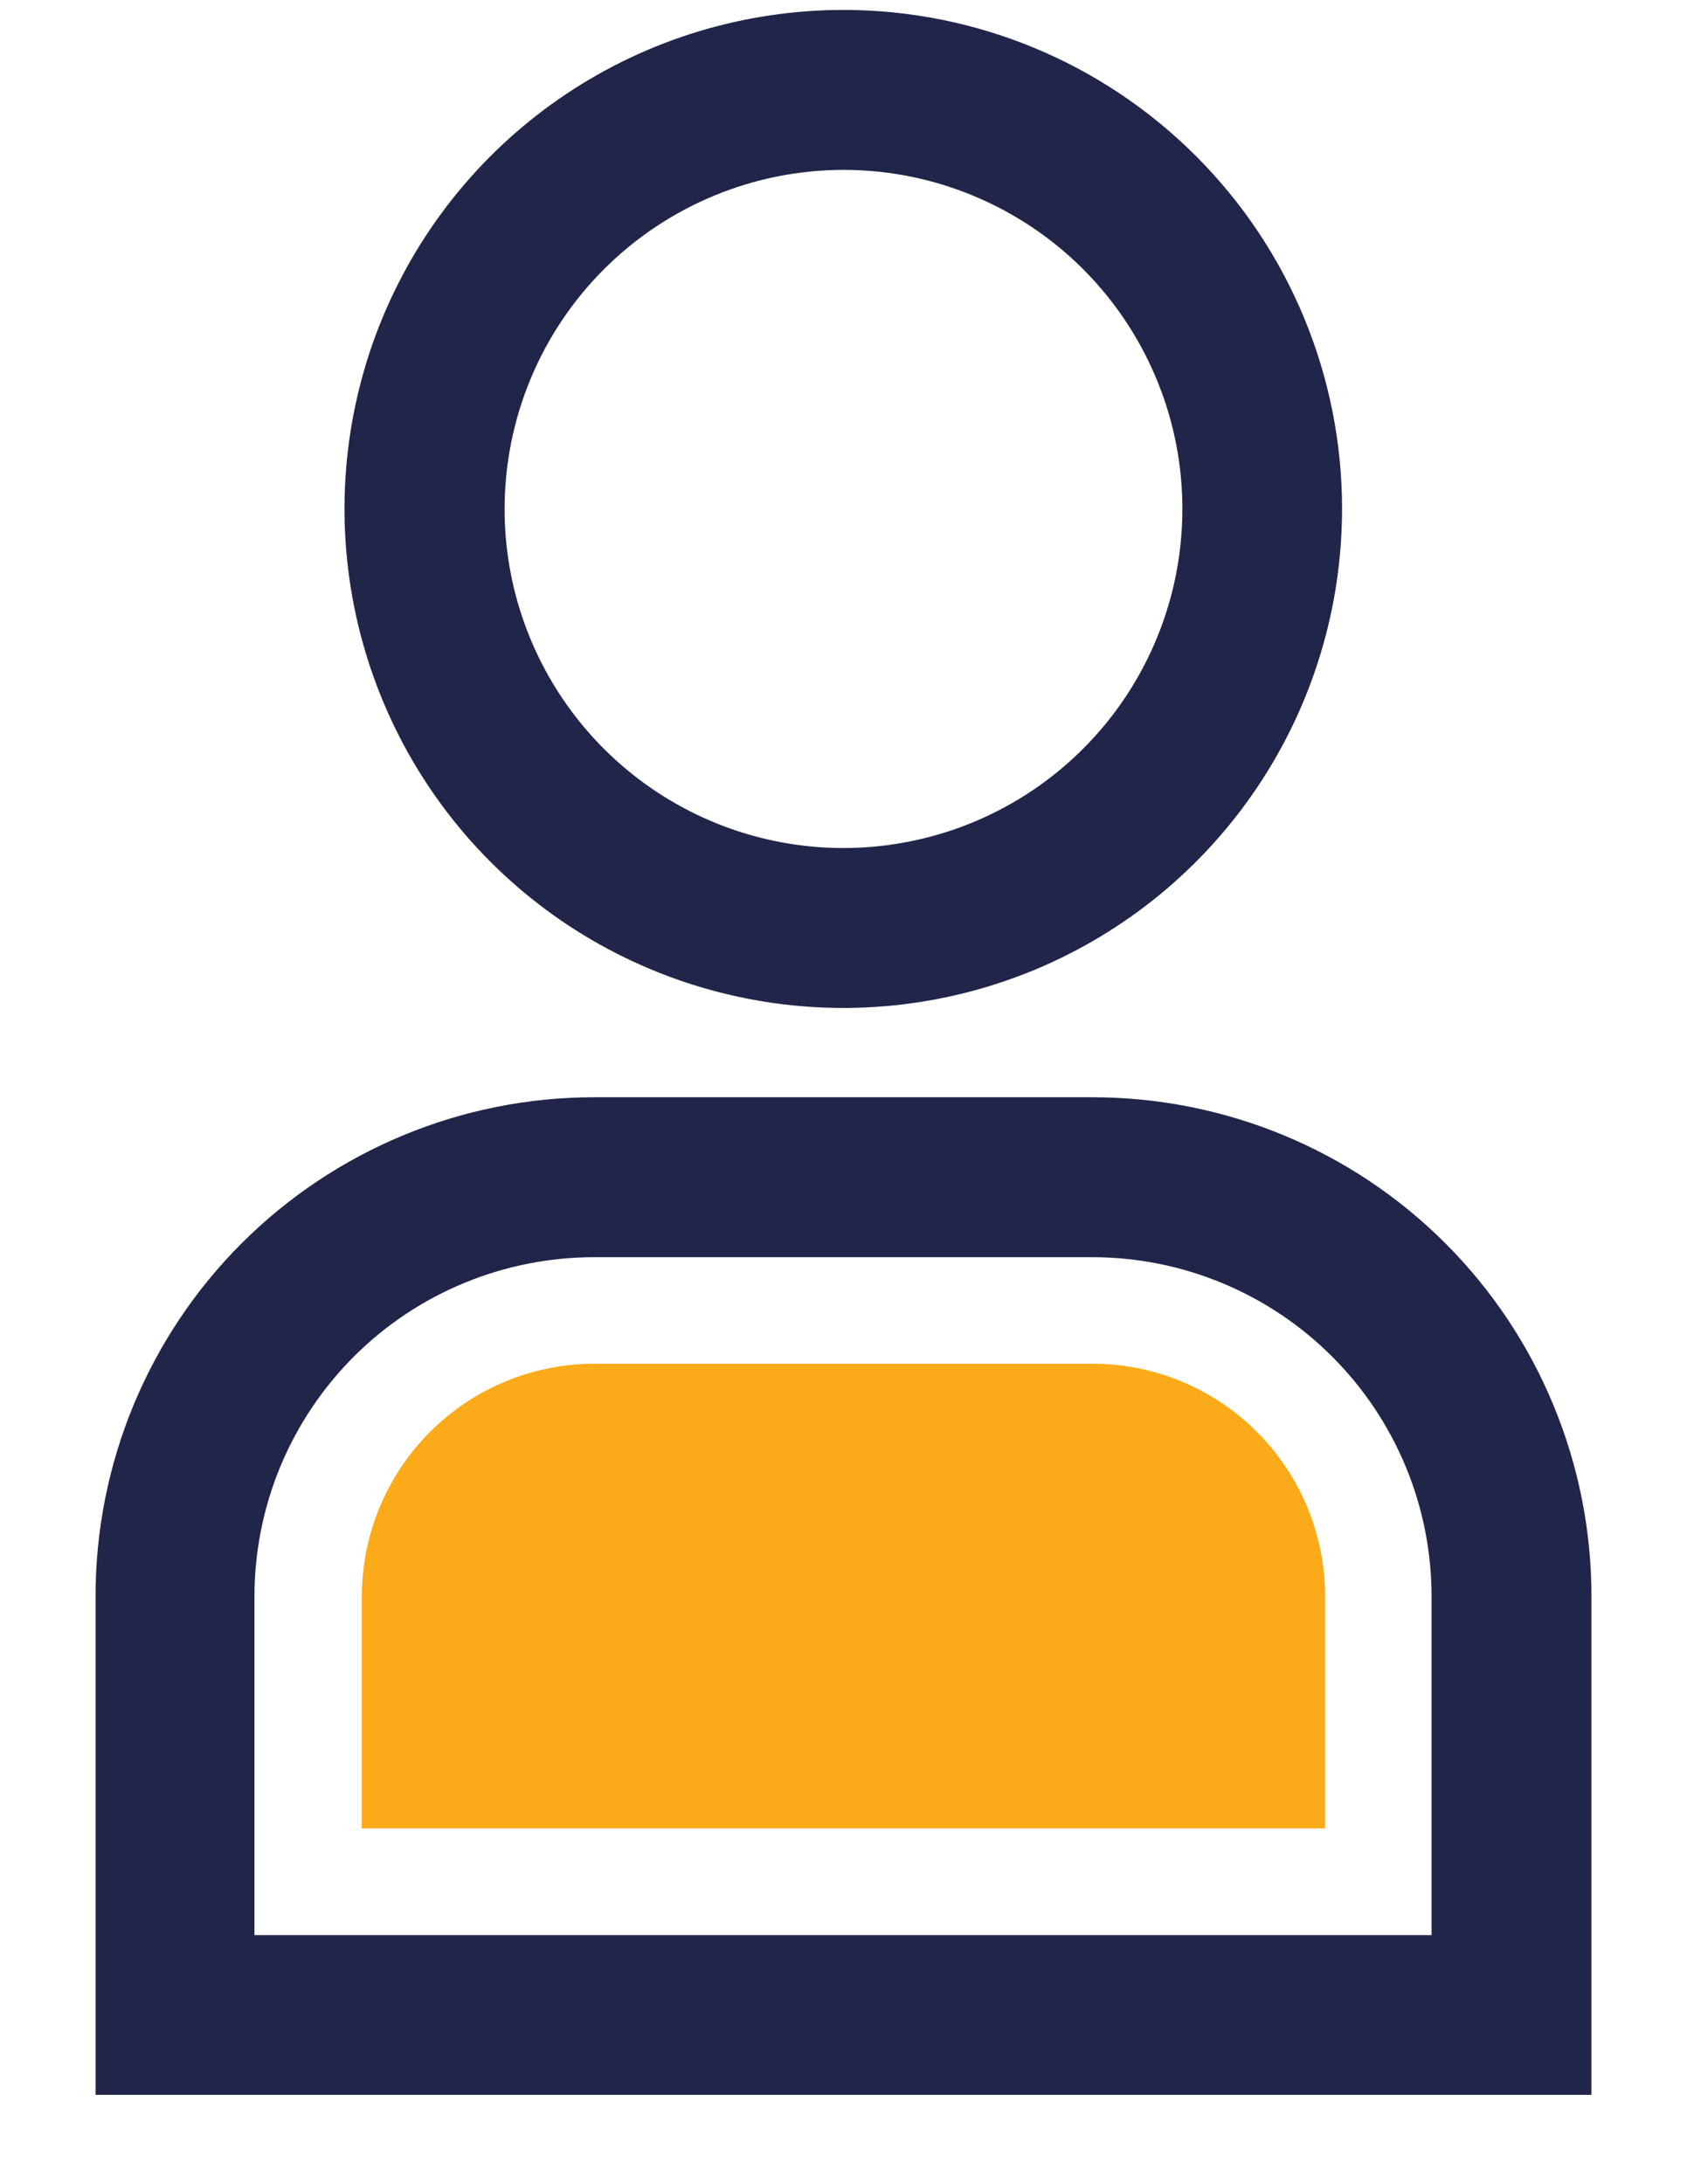 <svg width="17" height="22" viewBox="0 0 17 22" fill="none" xmlns="http://www.w3.org/2000/svg">
<g clip-path="url(#clip0_858_39)">
<path d="M11.011 12.663C11.916 12.664 12.784 13.024 13.424 13.664C14.064 14.303 14.425 15.171 14.426 16.076V19.491H2.564V16.076C2.565 15.627 2.654 15.183 2.826 14.769C2.999 14.354 3.251 13.978 3.569 13.661C3.887 13.344 4.264 13.093 4.679 12.922C5.093 12.751 5.538 12.663 5.987 12.663H11.011ZM11.011 11.052H5.987C4.654 11.052 3.377 11.582 2.434 12.524C1.492 13.466 0.963 14.744 0.963 16.076L0.963 21.105H16.037V16.076C16.037 15.416 15.907 14.763 15.654 14.153C15.402 13.543 15.031 12.989 14.565 12.523C14.098 12.056 13.544 11.686 12.934 11.434C12.324 11.182 11.671 11.052 11.011 11.052Z" fill="#212549"/>
<path d="M11.011 13.736H5.987C5.366 13.737 4.772 13.984 4.333 14.423C3.895 14.861 3.648 15.456 3.646 16.076V18.416H13.353V16.076C13.352 15.455 13.105 14.861 12.665 14.422C12.226 13.983 11.631 13.736 11.011 13.736Z" fill="#FBAA19"/>
<path d="M8.5 1.711C9.176 1.711 9.836 1.912 10.398 2.287C10.959 2.662 11.397 3.196 11.655 3.82C11.914 4.444 11.981 5.131 11.849 5.794C11.717 6.456 11.392 7.065 10.914 7.542C10.436 8.02 9.827 8.345 9.165 8.476C8.502 8.608 7.815 8.54 7.191 8.281C6.567 8.022 6.034 7.584 5.659 7.022C5.284 6.46 5.084 5.8 5.085 5.124C5.086 4.219 5.446 3.351 6.087 2.711C6.727 2.072 7.595 1.712 8.5 1.711ZM8.5 0.1C7.506 0.1 6.534 0.394 5.707 0.946C4.88 1.498 4.235 2.283 3.854 3.202C3.474 4.12 3.374 5.131 3.568 6.106C3.762 7.082 4.24 7.978 4.943 8.681C5.646 9.384 6.542 9.862 7.518 10.056C8.493 10.25 9.504 10.15 10.422 9.77C11.341 9.389 12.126 8.744 12.678 7.917C13.23 7.09 13.524 6.118 13.524 5.124C13.524 3.792 12.995 2.514 12.052 1.572C11.11 0.629 9.832 0.1 8.5 0.1Z" fill="#212549"/>
</g>
<defs>
<clipPath id="clip0_858_39">
<rect width="15.074" height="21" fill="white" transform="translate(0.963 0.1)"/>
</clipPath>
</defs>
</svg>
